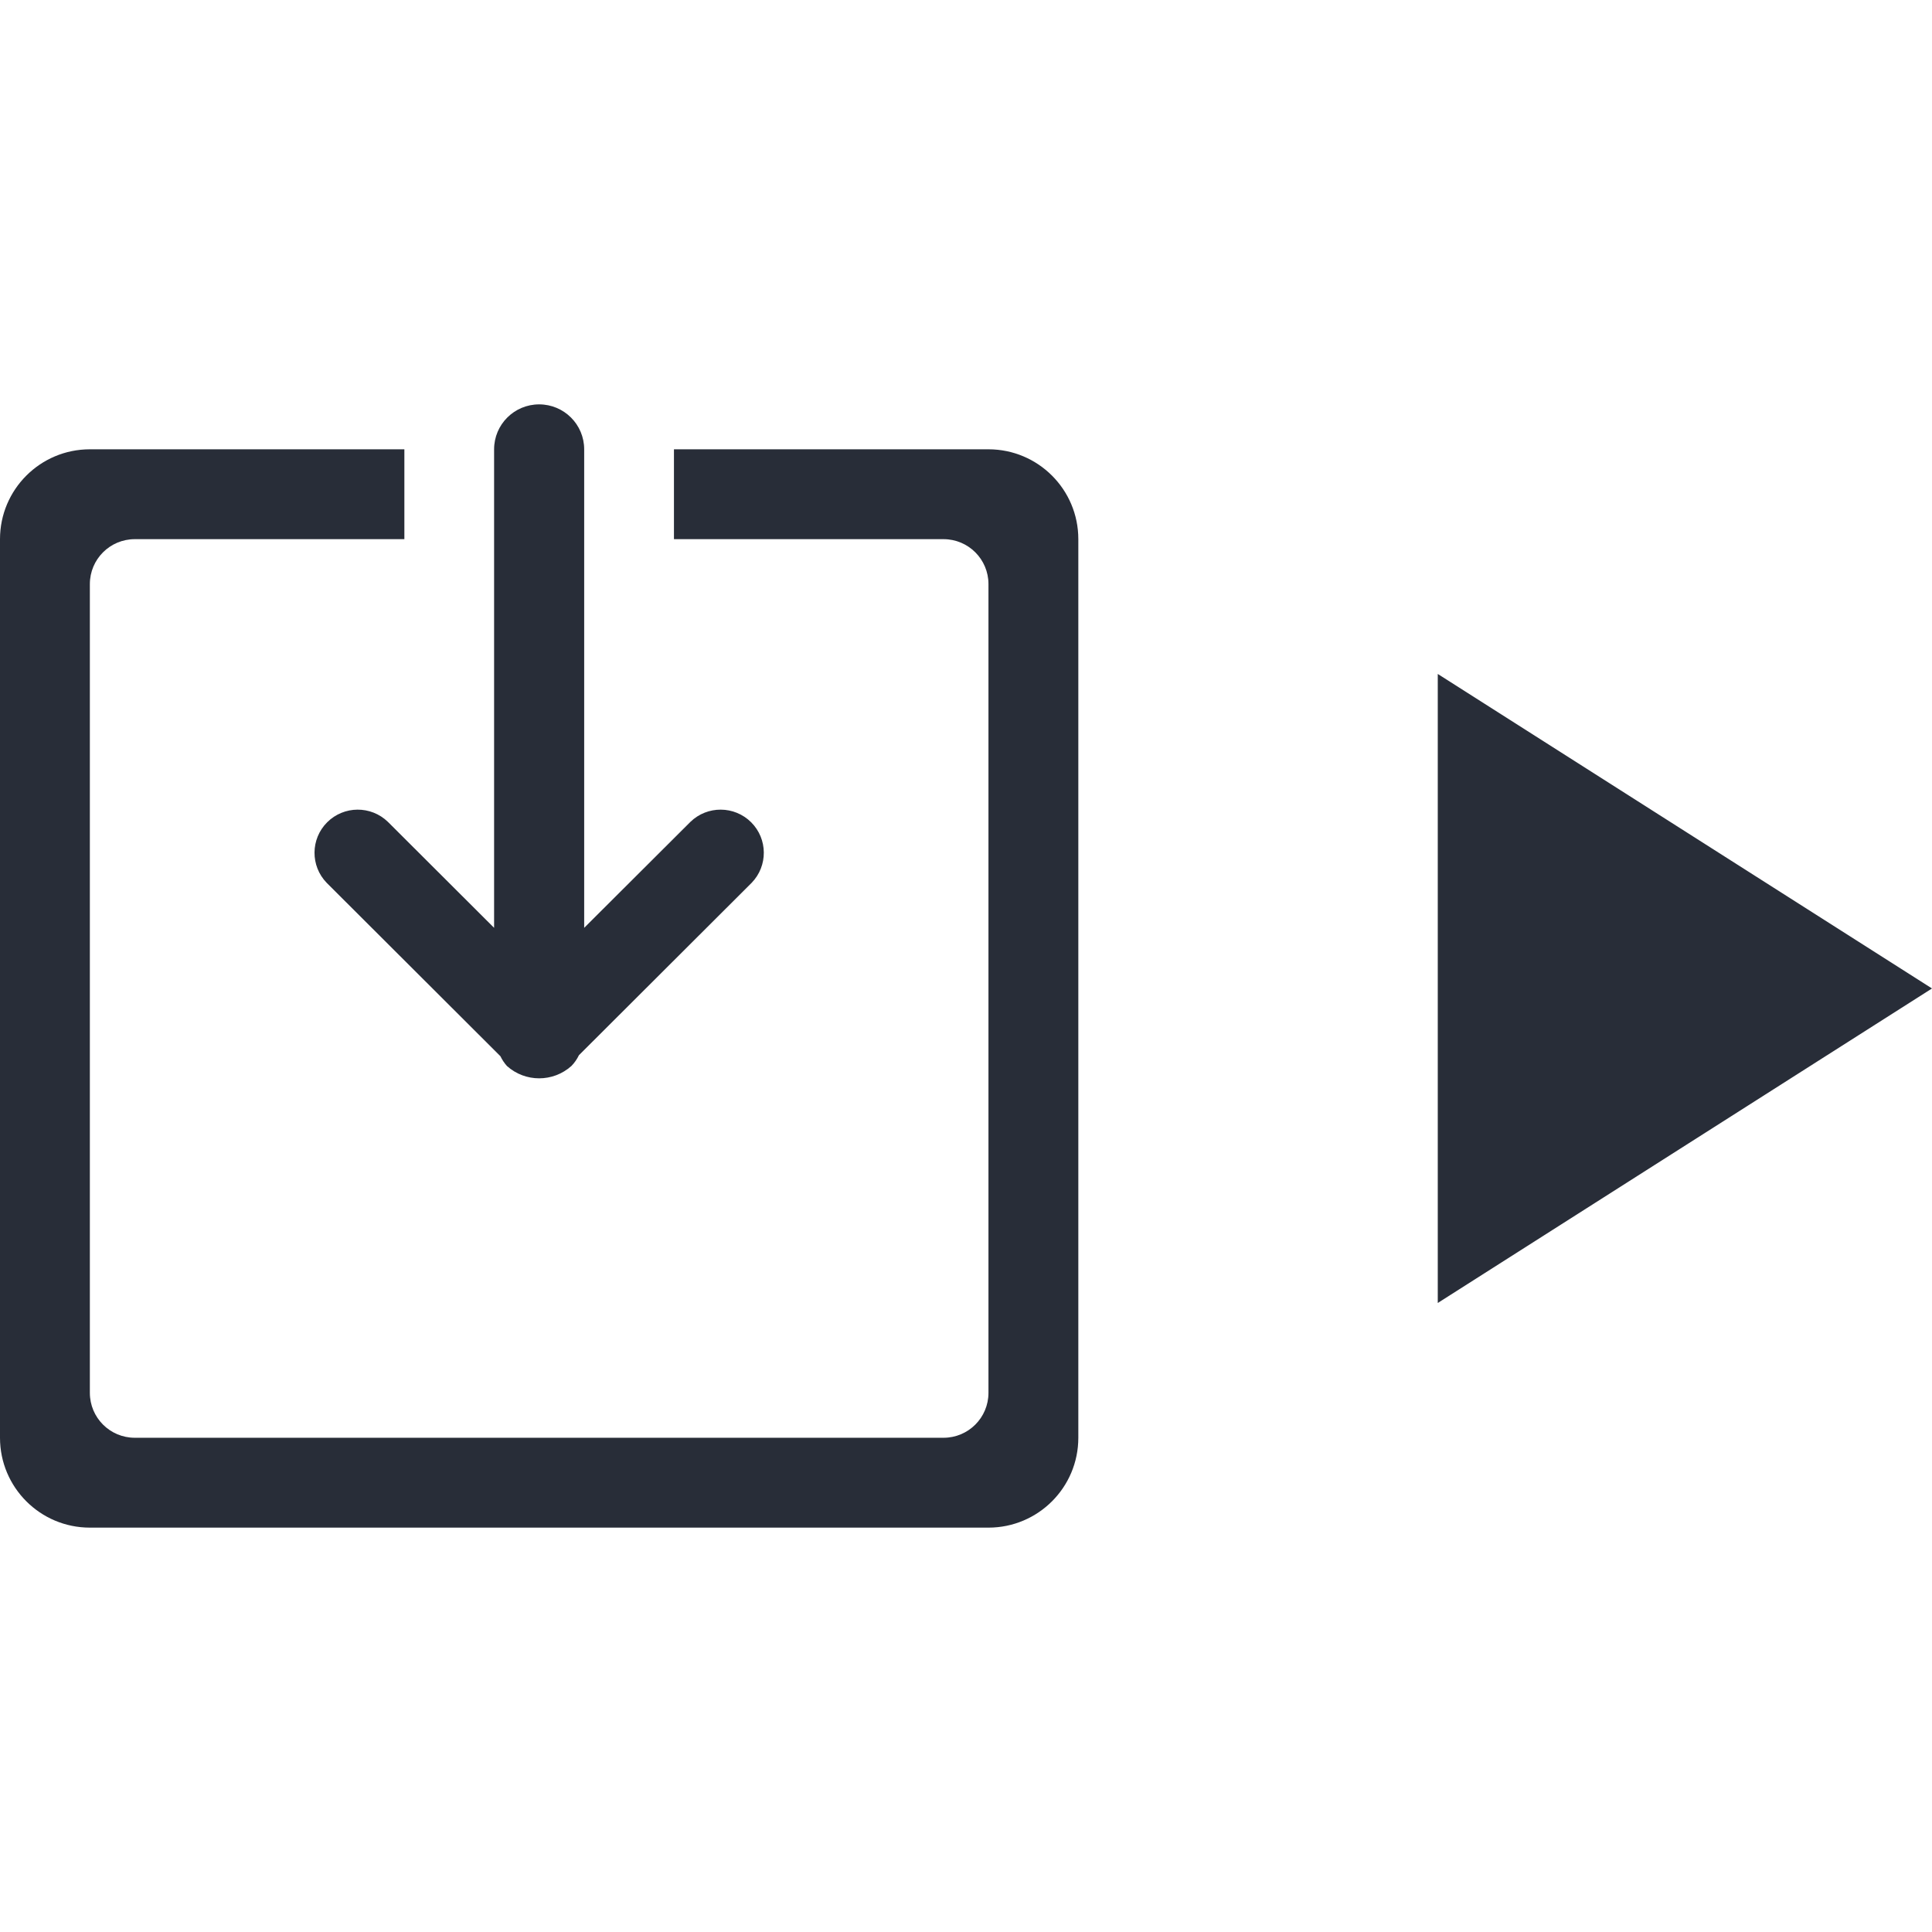 <?xml version="1.0" encoding="UTF-8"?>
<svg width="32px" height="32px" viewBox="0 0 86 50" version="1.1" xmlns="http://www.w3.org/2000/svg" xmlns:xlink="http://www.w3.org/1999/xlink">
    <!-- Generator: Sketch 46.2 (44496) - http://www.bohemiancoding.com/sketch -->
    <title>Combined Shape</title>
    <desc>Created with Sketch.</desc>
    <defs></defs>
    <g id="Page-1" stroke="none" stroke-width="1" fill="none" fill-rule="evenodd">
        <g id="02-KSG-icons" transform="translate(-1067, -501)" fill="#282D38">
            <path d="M1111,551 L1071,551 C1068.791,551 1067,549.209 1067,547 L1067,507 C1067,504.791 1068.791,503 1071,503 L1085,503 L1085,507 L1073,507 C1071.895,507 1071,507.895 1071,509 L1071,545 C1071,546.105 1071.895,547 1073,547 L1109,547 C1110.105,547 1111,546.105 1111,545 L1111,509 C1111,507.895 1110.105,507 1109,507 L1097,507 L1097,503 L1111,503 C1113.209,503 1115,504.791 1115,507 L1115,547 C1115,549.209 1113.209,551 1111,551 Z M1097.733,519.584 C1098.488,518.852 1099.691,518.86 1100.436,519.602 C1101.18,520.345 1101.189,521.546 1100.456,522.3 L1092.77,529.971 C1092.685,530.148 1092.572,530.311 1092.435,530.451 C1091.619,531.183 1090.381,531.183 1089.565,530.451 C1089.449,530.321 1089.352,530.175 1089.276,530.017 L1081.544,522.3 C1080.811,521.546 1080.82,520.345 1081.564,519.602 C1082.309,518.86 1083.512,518.852 1084.267,519.584 L1088.994,524.301 L1088.994,503.001 C1088.994,501.896 1089.891,501 1090.999,501 C1092.107,501 1093.004,501.896 1093.004,503.001 L1093.004,524.301 L1097.733,519.584 Z M1131,513 L1153,527 L1131,541 L1131,513 Z" id="Combined-Shape"></path>
        </g>
    </g>
</svg>